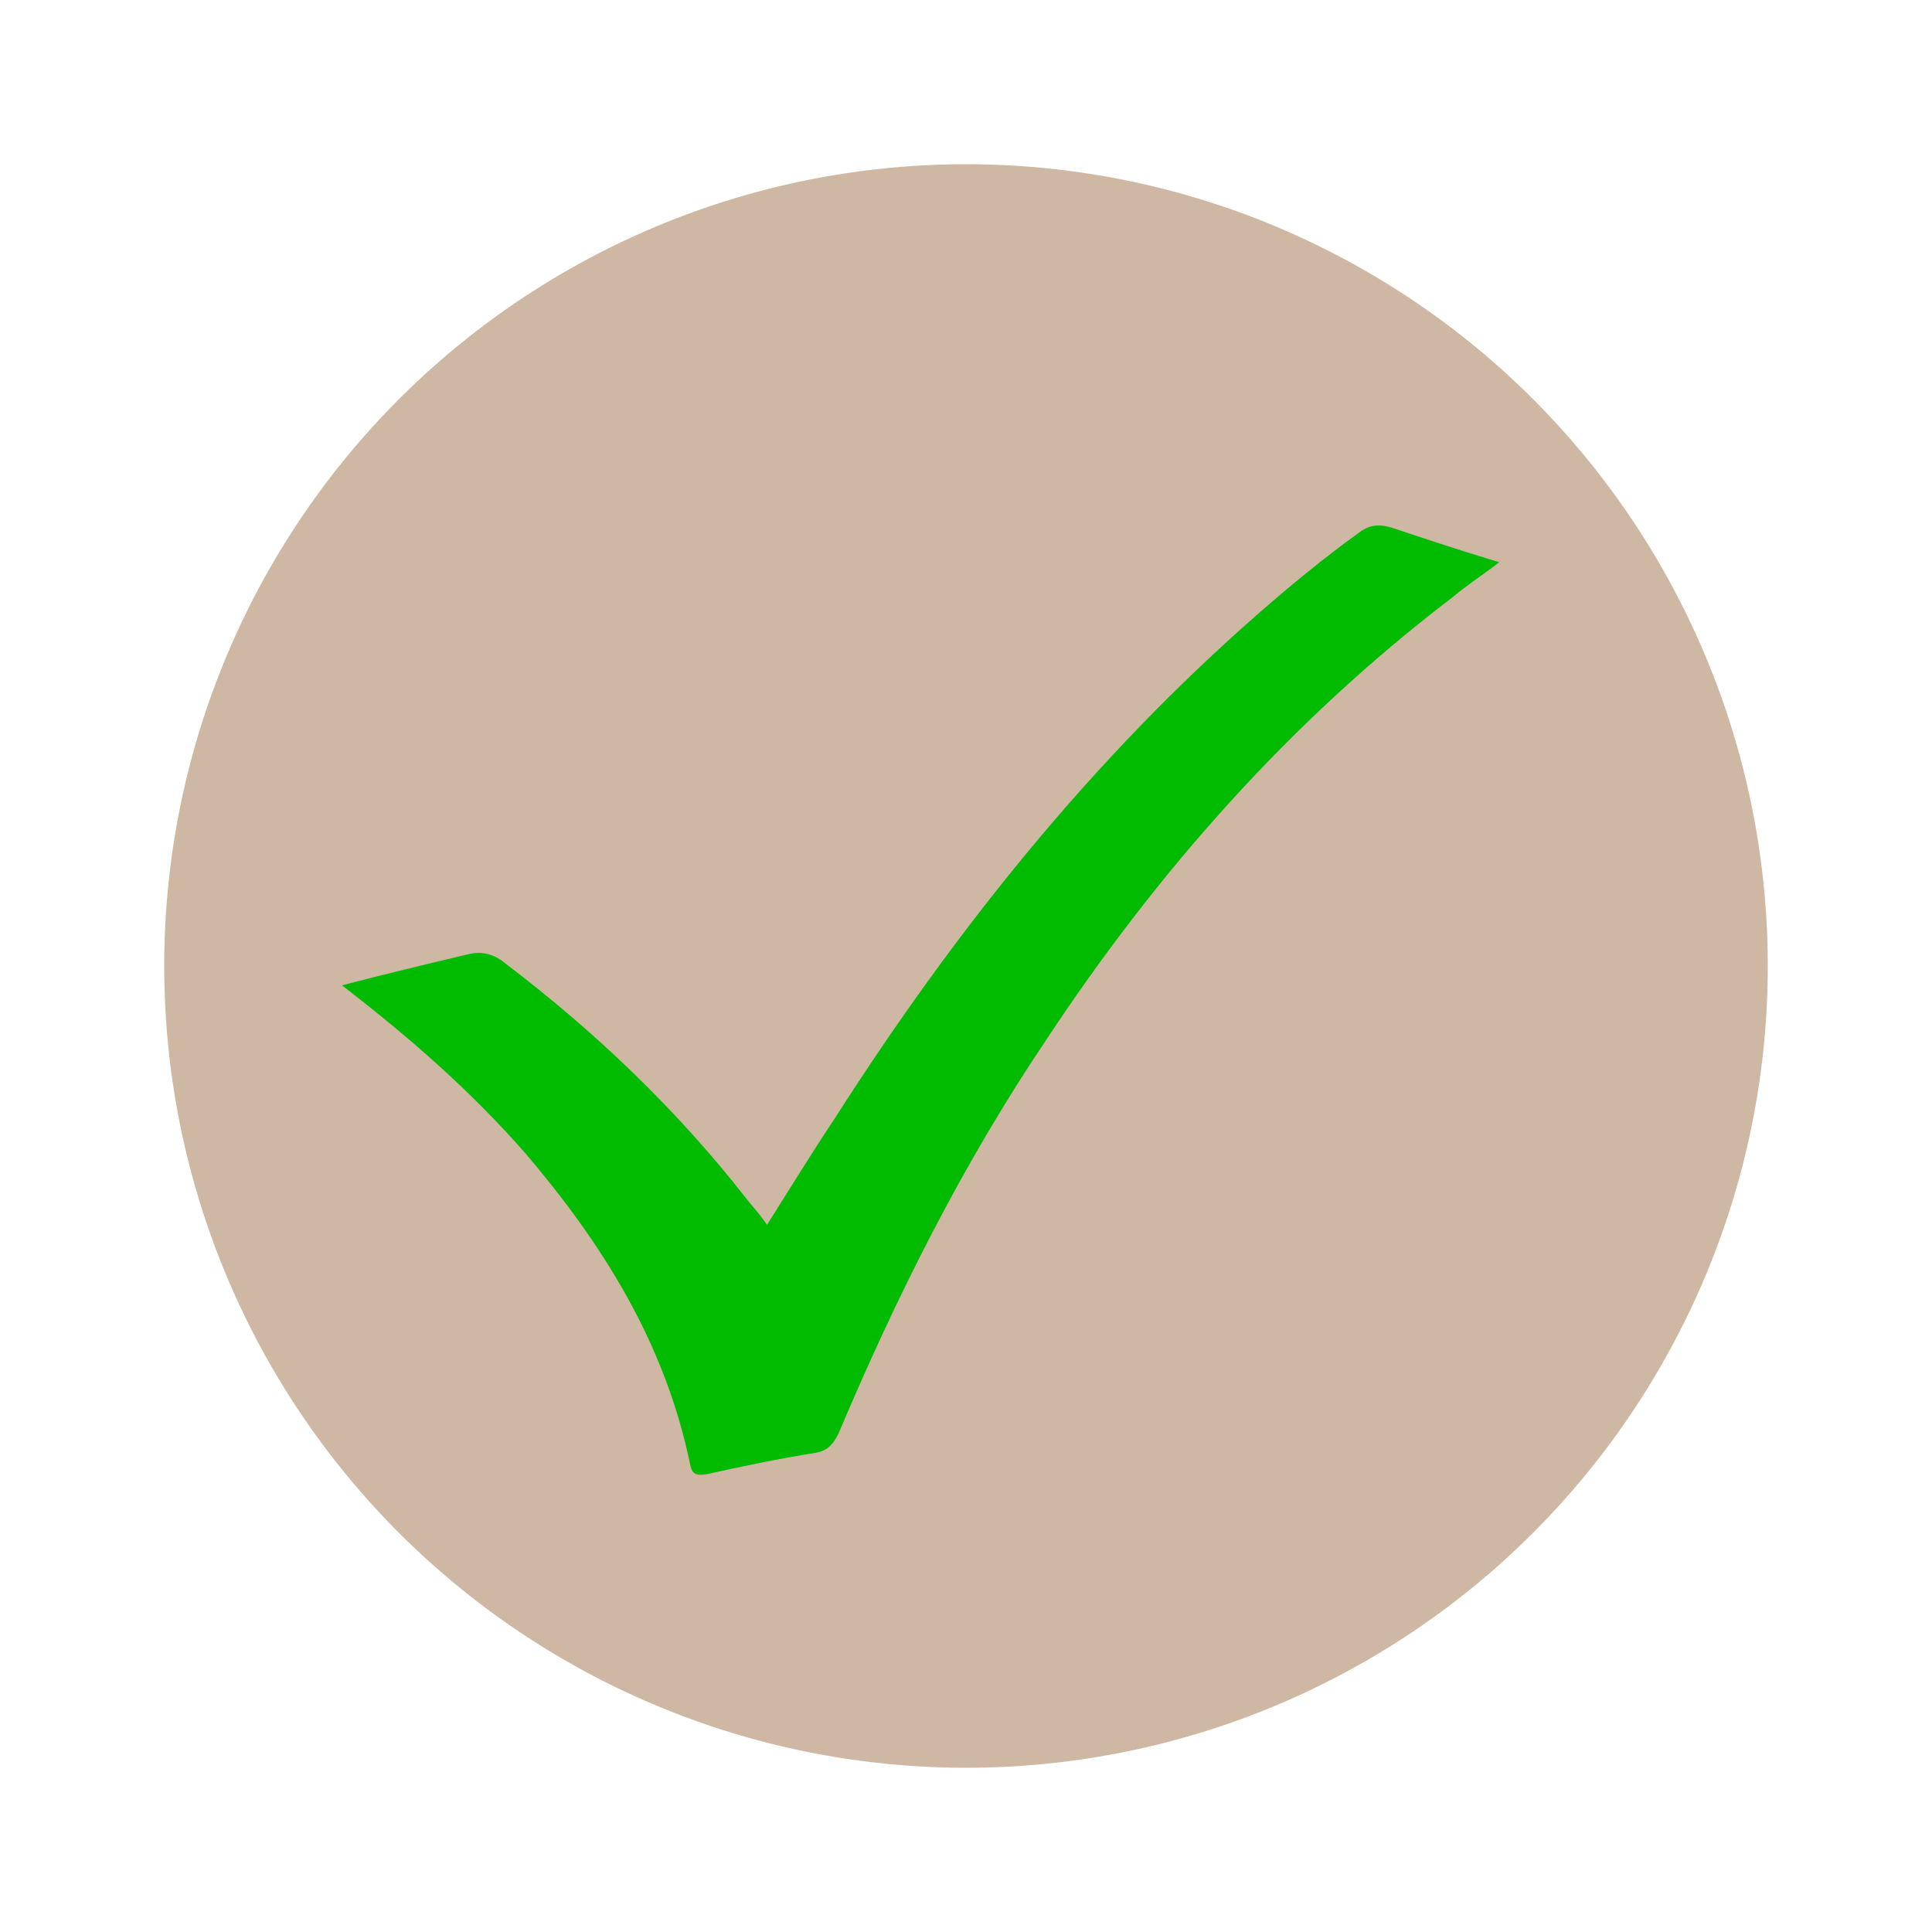 <?xml version="1.0" encoding="utf-8"?>
<!-- Generator: Adobe Illustrator 22.1.0, SVG Export Plug-In . SVG Version: 6.00 Build 0)  -->
<svg version="1.1" xmlns="http://www.w3.org/2000/svg" xmlns:xlink="http://www.w3.org/1999/xlink" x="0px" y="0px"
	 viewBox="0 0 100 100" style="enable-background:new 0 0 100 100;" xml:space="preserve">
<style type="text/css">
	.st30{fill:#ceb7a3;}
	.st52{fill:#0b0;}
</style>
	<circle class="st30" cx="50" cy="50" r="41.5"/>
	<path class="st52" d="M17.7,51c2.3-0.6,4.4-1.1,6.5-1.6c0.8-0.2,1.4,0,2,0.5c4.6,3.5,8.8,7.5,12.4,12.1c0.3,0.4,0.7,0.8,1.1,1.4
		c1.2-1.9,2.3-3.7,3.5-5.5c6.2-9.7,13.3-18.6,22-26.2c1.6-1.4,3.3-2.8,5.1-4.1c0.5-0.4,1-0.5,1.7-0.3c1.8,0.6,3.6,1.2,5.6,1.8
		c-0.9,0.7-1.7,1.2-2.4,1.8c-8.4,6.4-15.3,14.2-21.1,23c-4.3,6.4-7.7,13.2-10.7,20.3c-0.3,0.6-0.6,0.9-1.2,1
		c-1.9,0.3-3.8,0.7-5.6,1.1c-0.6,0.1-0.8,0-0.9-0.6c-1.3-6.2-4.5-11.3-8.5-16C24.3,56.4,21.2,53.7,17.7,51z"/>
</svg>
